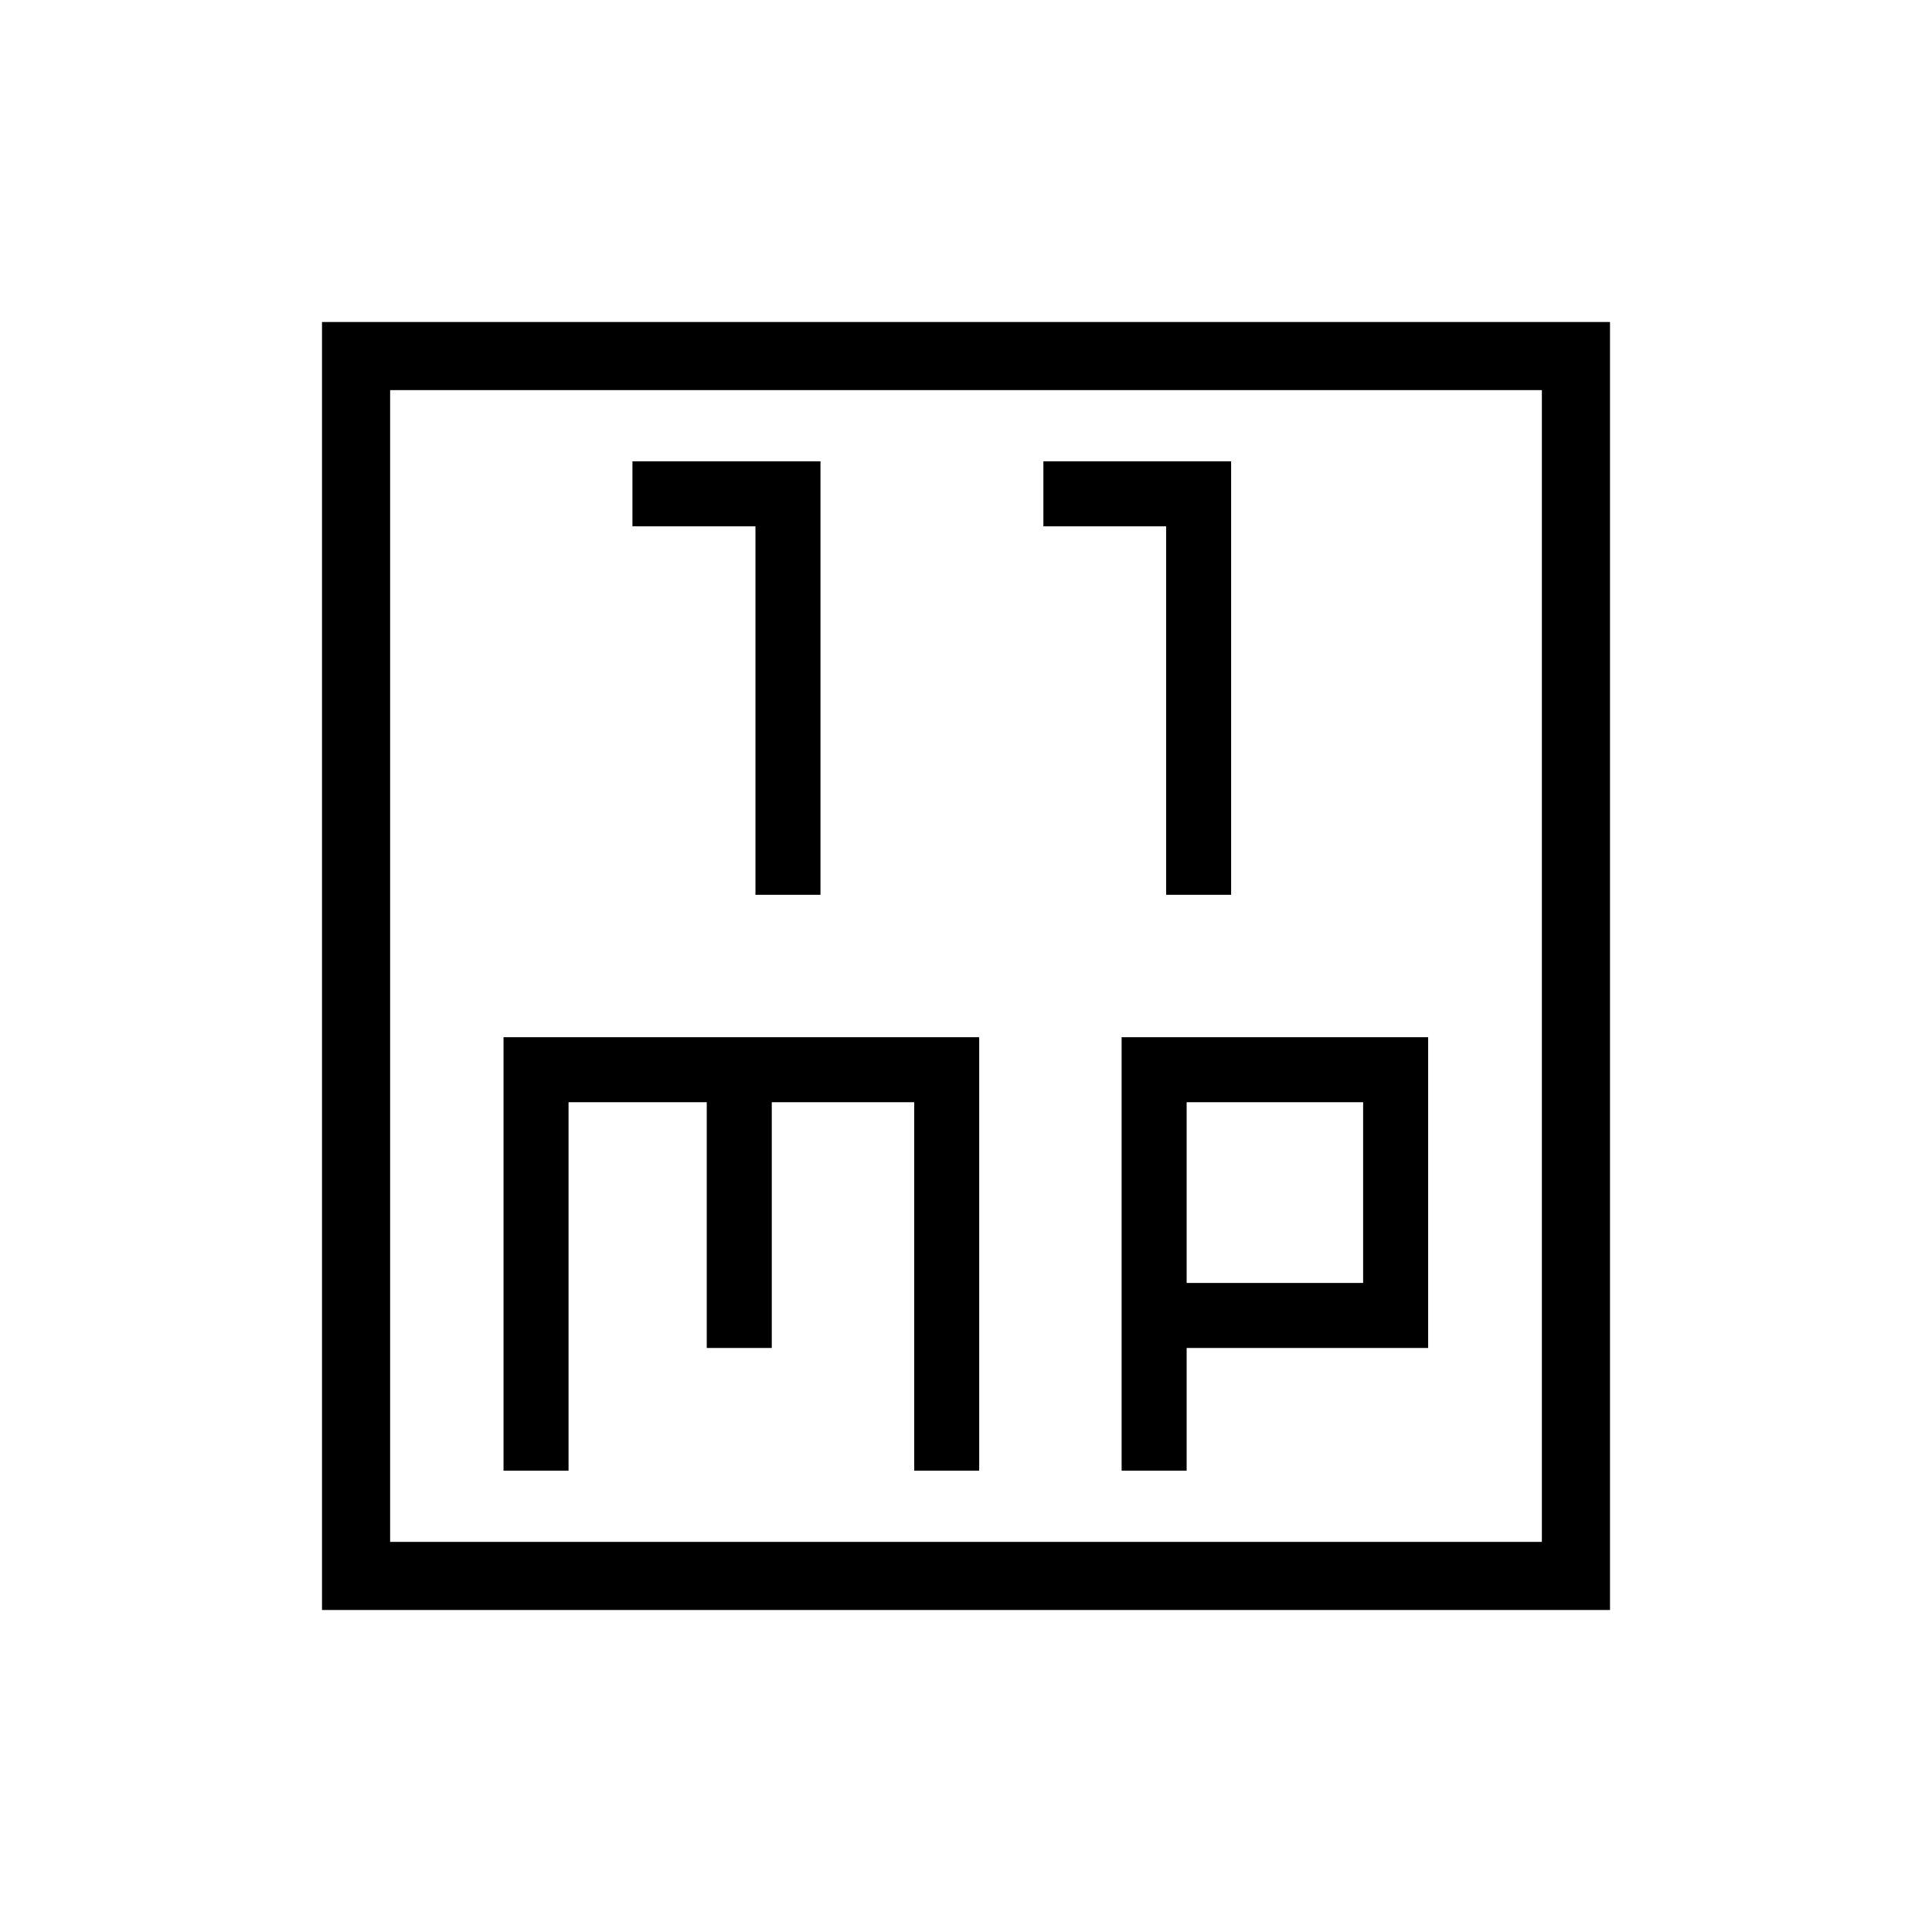 <svg xmlns="http://www.w3.org/2000/svg" height="40" viewBox="0 -960 960 960" width="40"><path d="M375.38-515.38h32.31v-215.39h-93.43v32.31h61.12v183.08Zm204.06 0h32.3v-215.39h-93.28v32.31h60.98v183.08ZM250.2-229.23h32.31v-183.08h68.67v122.11h32.31v-122.11h70.77v183.08h32.3v-215.39H250.2v215.39Zm307.13 0h32.31v-60.97h120v-154.42H557.33v215.39Zm32.31-93.28v-89.8h87.69v89.8h-87.69ZM160-160v-640h640v640H160Zm33.85-33.85h572.3v-572.3h-572.3v572.3Zm0 0v-572.3 572.3Z"/></svg>